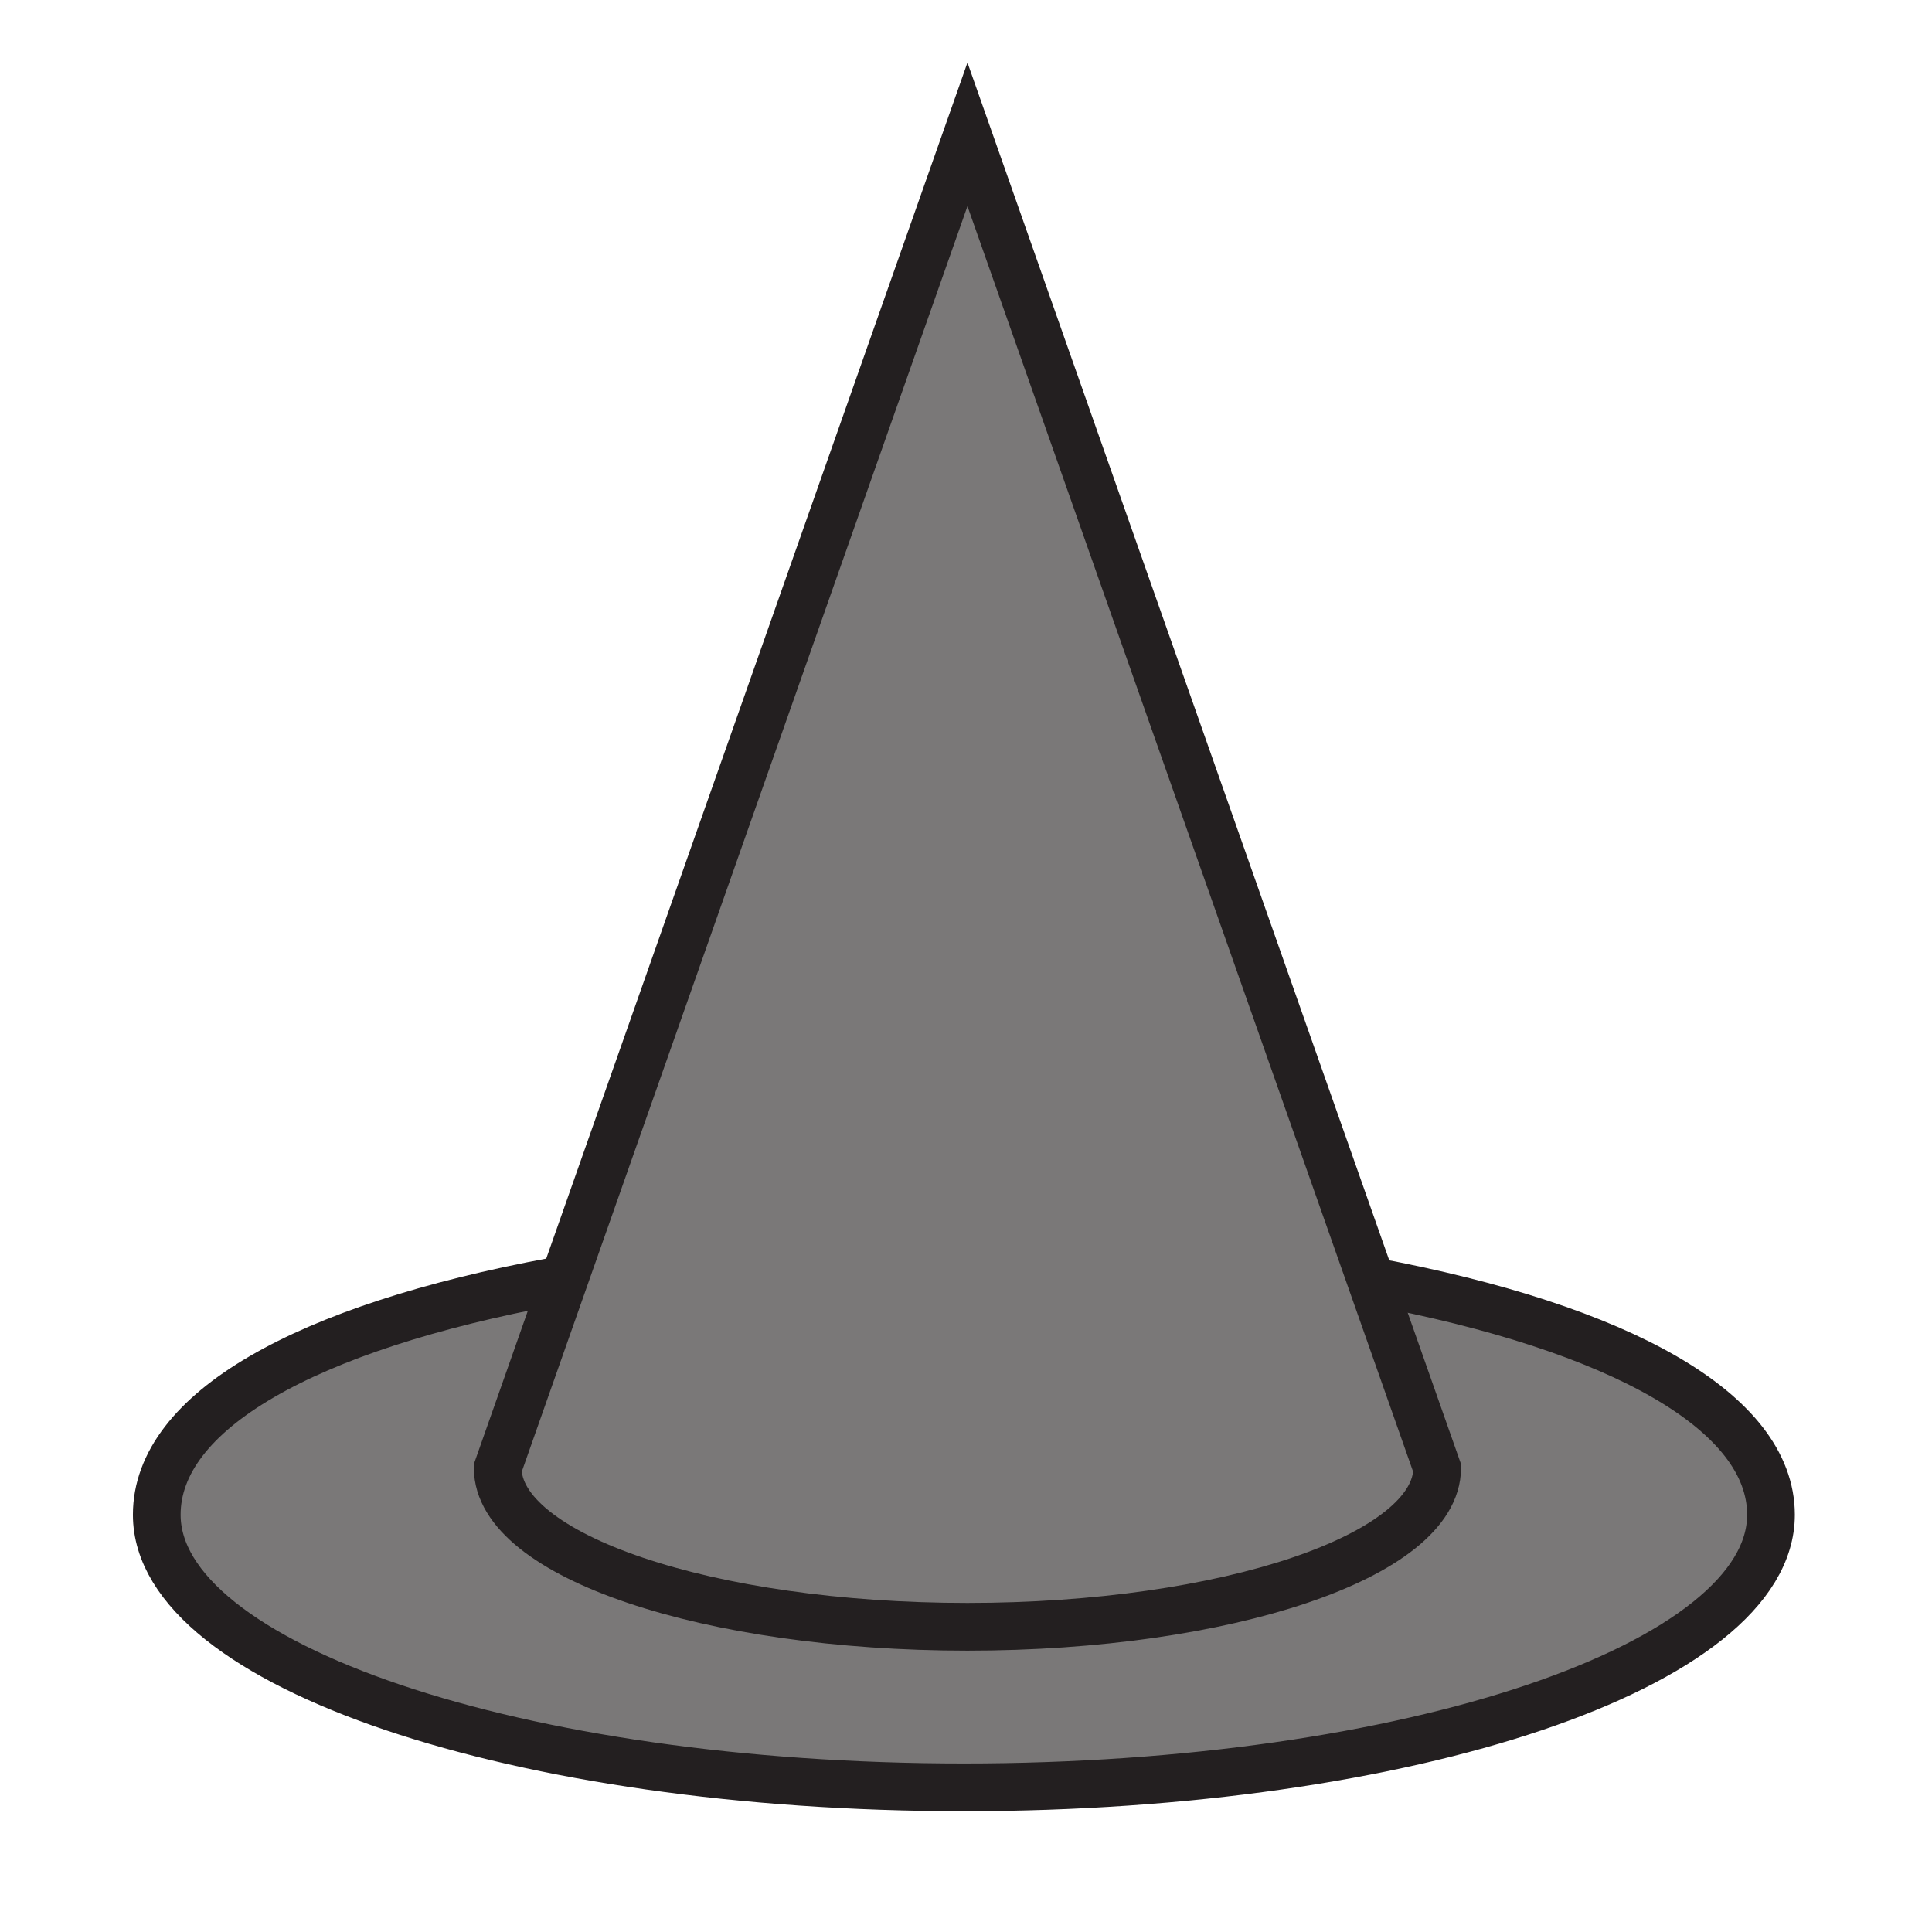 <?xml version="1.0" encoding="iso-8859-1"?>
<!-- Generator: Adobe Illustrator 12.0.1, SVG Export Plug-In . SVG Version: 6.00 Build 51448)  -->
<!DOCTYPE svg PUBLIC "-//W3C//DTD SVG 1.1//EN" "http://www.w3.org/Graphics/SVG/1.1/DTD/svg11.dtd">
<svg  version="1.1" id="Layer_1" xmlns="http://www.w3.org/2000/svg" xmlns:xlink="http://www.w3.org/1999/xlink" width="850.394" height="850.394"
	 viewBox="0 0 850.394 850.394" style="overflow:visible;enable-background:new 0 0 850.394 850.394;" xml:space="preserve">
<g>
	<g id="XMLID_1_">
		<g>
			<path style="fill:#7A7878;" d="M604,564c109.32,20.47,175.52,57.52,175.52,102.73c0,66.27-159.06,119.989-355.26,119.989
				C228.06,786.72,69,733,69,666.73C69,621.34,134,584.39,244,564l3.59,1.27l-28.5,80.931c0,38.569,92.56,69.85,206.75,69.85
				c114.18,0,206.74-31.28,206.74-69.85l-28.91-82.08L604,564z"/>
			<path style="fill:#7A7878;" d="M603.67,564.12l28.91,82.08c0,38.569-92.561,69.85-206.74,69.85
				c-114.19,0-206.75-31.28-206.75-69.85l28.5-80.931L425.84,59.15L603.67,564.12z"/>
		</g>
		<g>
			<path style="fill:none;stroke:#231F20;stroke-width:21;" d="M604,564c109.32,20.47,175.52,57.52,175.52,102.73
				c0,66.27-159.06,119.989-355.26,119.989C228.06,786.72,69,733,69,666.73C69,621.34,134,584.39,244,564"/>
			<path style="fill:none;stroke:#231F20;stroke-width:21;" d="M603.67,564.12l28.91,82.08c0,38.569-92.561,69.85-206.74,69.85
				c-114.19,0-206.75-31.28-206.75-69.85l28.5-80.931L425.84,59.15L603.67,564.12z"/>
		</g>
	</g>
</g>
<rect style="fill:none;" width="850.394" height="850.394"/>
</svg>
